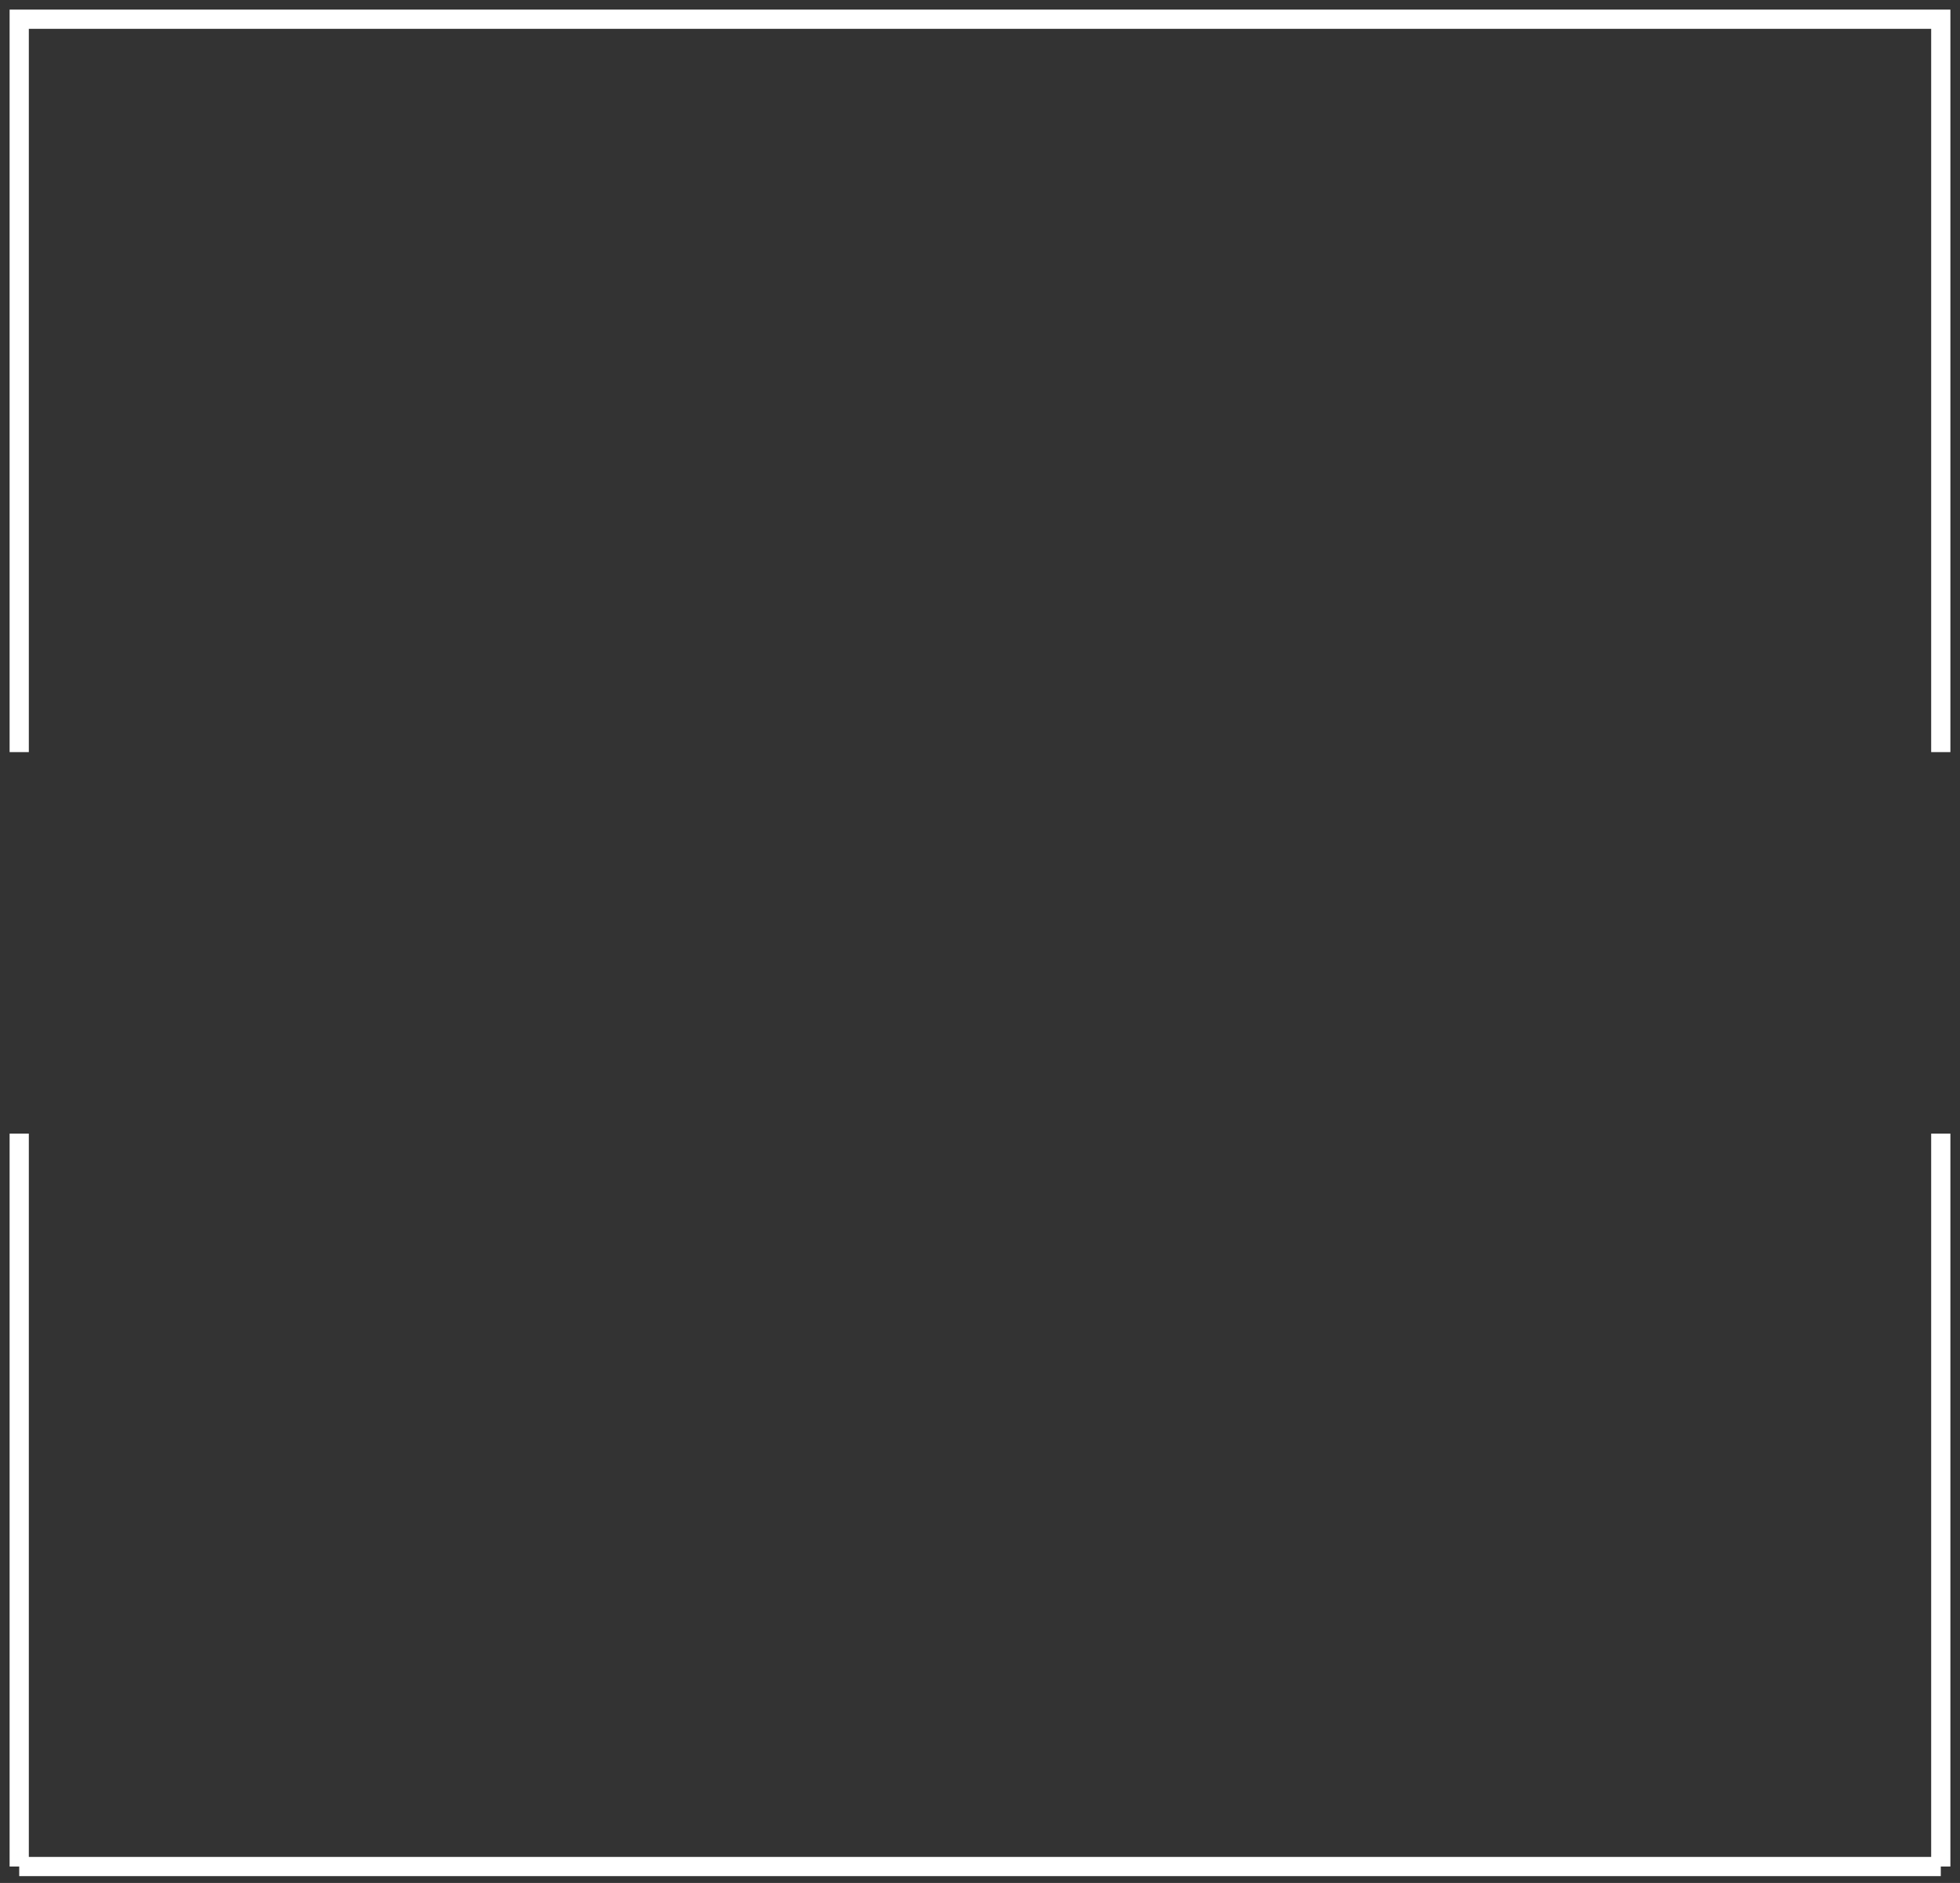 <svg width="102" height="98" viewBox="0 0 102 98" fill="none" xmlns="http://www.w3.org/2000/svg">
<rect x="0" y="0" width="102" height="98" fill="#333333" stroke="none"/>
<path d="M1 97.144V59M1 97.144H45.937H101M1 97.144H101M101 97.144V59" stroke="white"/>
<path d="M101 39.144V1H1V39.144" stroke="white"/>
</svg>
